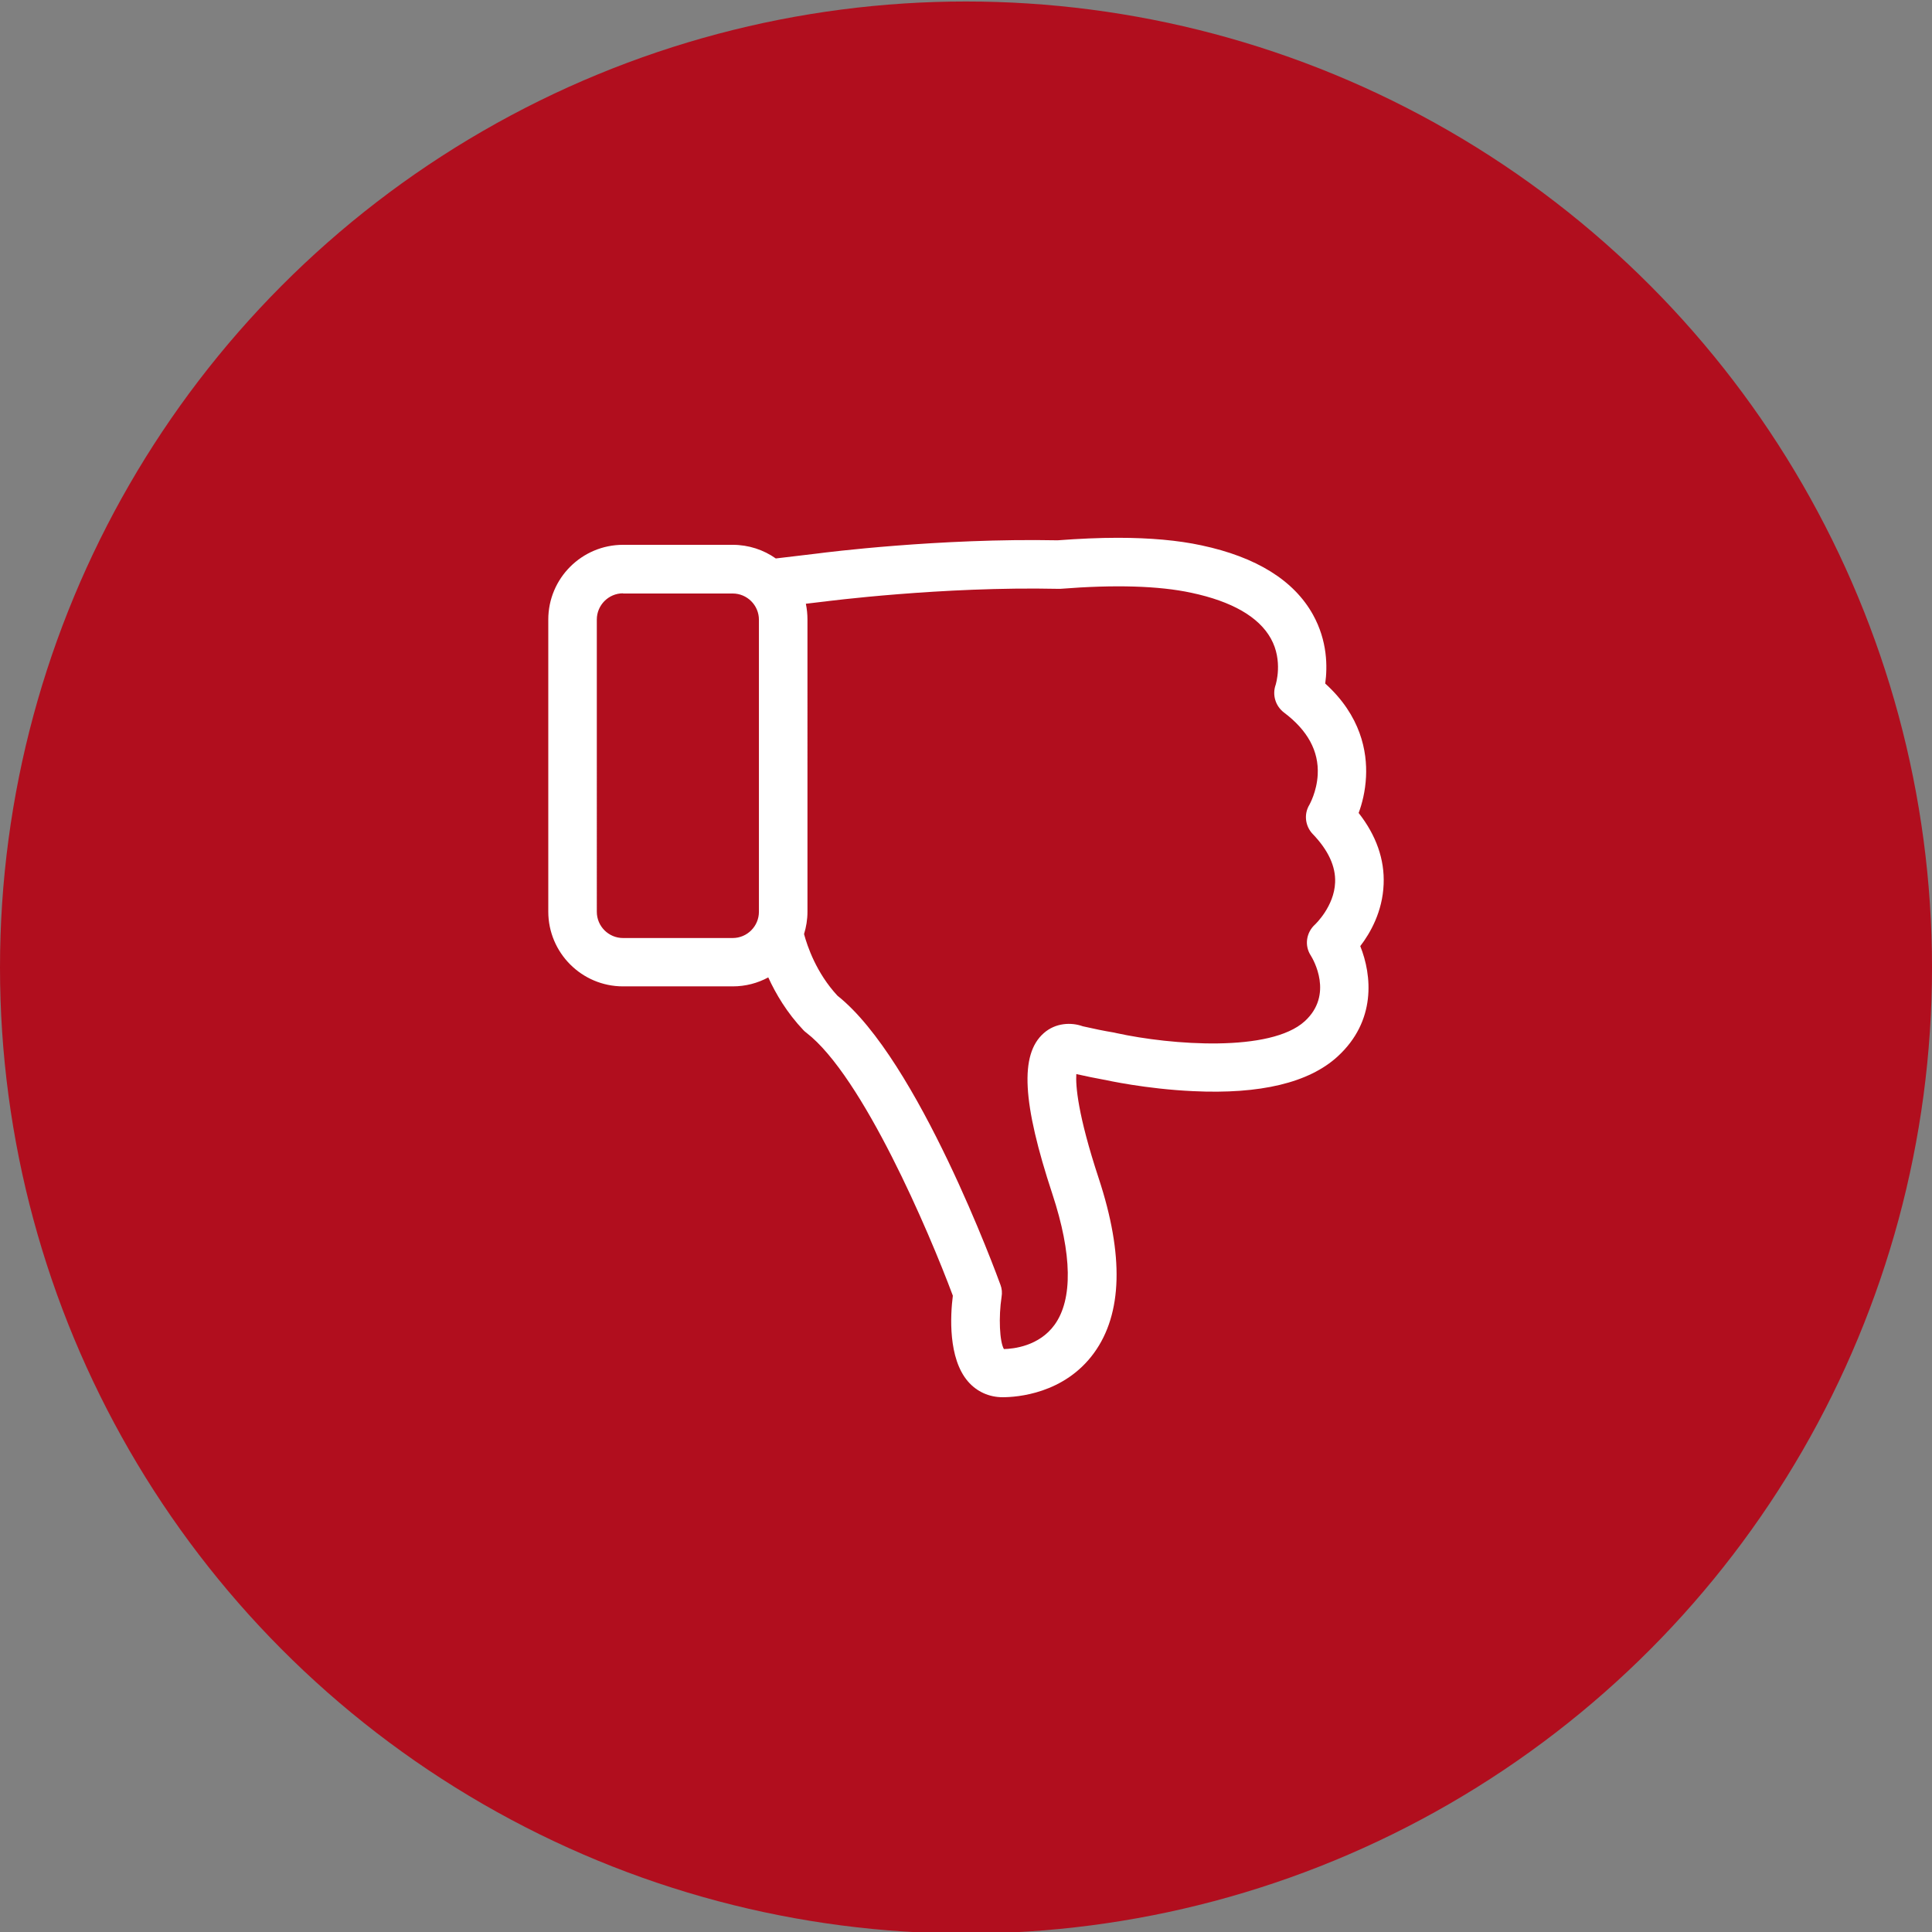 <?xml version="1.0" encoding="utf-8"?>
<!-- Generator: Adobe Illustrator 16.0.0, SVG Export Plug-In . SVG Version: 6.00 Build 0)  -->
<!DOCTYPE svg PUBLIC "-//W3C//DTD SVG 1.1//EN" "http://www.w3.org/Graphics/SVG/1.1/DTD/svg11.dtd">
<svg version="1.1" id="Layer_1" xmlns="http://www.w3.org/2000/svg" xmlns:xlink="http://www.w3.org/1999/xlink" x="0px" y="0px"
	 width="200px" height="200px" viewBox="0 0 200 200" enable-background="new 0 0 200 200" xml:space="preserve">
<rect x="0" y="0" width="200" height="200" fill="#808080" stroke="none"/>
<circle fill="#B10E1E" cx="100" cy="100.155" r="100"/>
<g>
	<path fill="#FFFFFF" d="M141.41,80.416c0.13-2.605-0.521-6.307-4.224-9.656c0.241-1.711,0.241-4.408-1.265-7.125
		c-1.973-3.553-5.861-5.973-11.555-7.182c-2.418-0.521-5.32-0.781-8.65-0.781c-1.935,0-4.019,0.094-6.233,0.26
		c-12.223-0.24-24.13,1.266-24.8,1.359l-4.372,0.52c-1.265-0.893-2.809-1.412-4.465-1.412H64.498c-4.26,0-7.74,3.459-7.74,7.738
		v30.232c0,4.261,3.46,7.74,7.74,7.74h11.349c1.339,0,2.586-0.335,3.684-0.93c0.781,1.711,1.935,3.665,3.646,5.47
		c0.093,0.093,0.186,0.186,0.298,0.26c5.823,4.484,12.707,20.633,15.163,27.22c-0.261,2.046-0.502,6.474,1.562,8.874
		c0.911,1.061,2.195,1.637,3.591,1.637c1.451,0,6.381-0.334,9.47-4.595c2.939-4.056,3.088-10.121,0.483-18.047
		c-2.195-6.66-2.4-9.619-2.325-10.81c1.005,0.224,1.99,0.428,2.921,0.596h0.019c0.167,0.037,4.261,0.948,9.153,1.172
		c6.959,0.335,11.981-0.874,14.939-3.572c4.037-3.684,3.572-8.428,2.363-11.442c1.042-1.357,2.307-3.572,2.418-6.399
		c0.112-2.567-0.763-5.06-2.586-7.386C141,83.207,141.336,81.924,141.41,80.416z M64.498,61.439h11.349
		c1.488,0,2.716,1.209,2.716,2.717v30.232c0,1.488-1.209,2.716-2.716,2.716H64.498c-1.488,0-2.716-1.21-2.716-2.716V64.137
		c0-1.488,1.209-2.717,2.716-2.717V61.439z M138.21,91.355c-0.094,2.475-2.047,4.316-2.065,4.336
		c-0.93,0.836-1.135,2.195-0.446,3.236c0.241,0.391,2.382,4.038-0.633,6.791c-3.554,3.237-13.786,2.475-19.497,1.228
		c-0.075-0.019-0.168-0.037-0.242-0.056c-1.023-0.167-2.103-0.391-3.237-0.65c-1.191-0.429-2.828-0.373-4.056,0.725
		c-2.475,2.196-2.215,7.182,0.911,16.651c2.047,6.215,2.121,10.902,0.224,13.526c-1.6,2.214-4.261,2.493-5.246,2.512
		c-0.447-0.763-0.559-3.312-0.242-5.396c0.074-0.428,0.037-0.856-0.112-1.246c-0.353-0.968-8.521-23.312-16.874-29.936
		c-2.196-2.363-3.126-5.136-3.461-6.382c0.224-0.727,0.354-1.507,0.354-2.307V64.137c0-0.557-0.056-1.115-0.167-1.637l1.879-0.223
		h0.019c0.13-0.02,12.223-1.582,24.186-1.322c0.094,0,0.187,0,0.261,0c5.619-0.445,10.196-0.316,13.563,0.41
		c4.205,0.893,6.977,2.492,8.223,4.725c1.303,2.326,0.503,4.783,0.503,4.801c-0.372,1.041-0.019,2.195,0.855,2.865
		c2.456,1.842,3.628,4,3.498,6.438c-0.094,1.785-0.855,3.088-0.855,3.107c-0.596,0.967-0.446,2.213,0.334,3.031
		C137.503,88.008,138.284,89.701,138.21,91.355z"/>
</g>
</svg>
